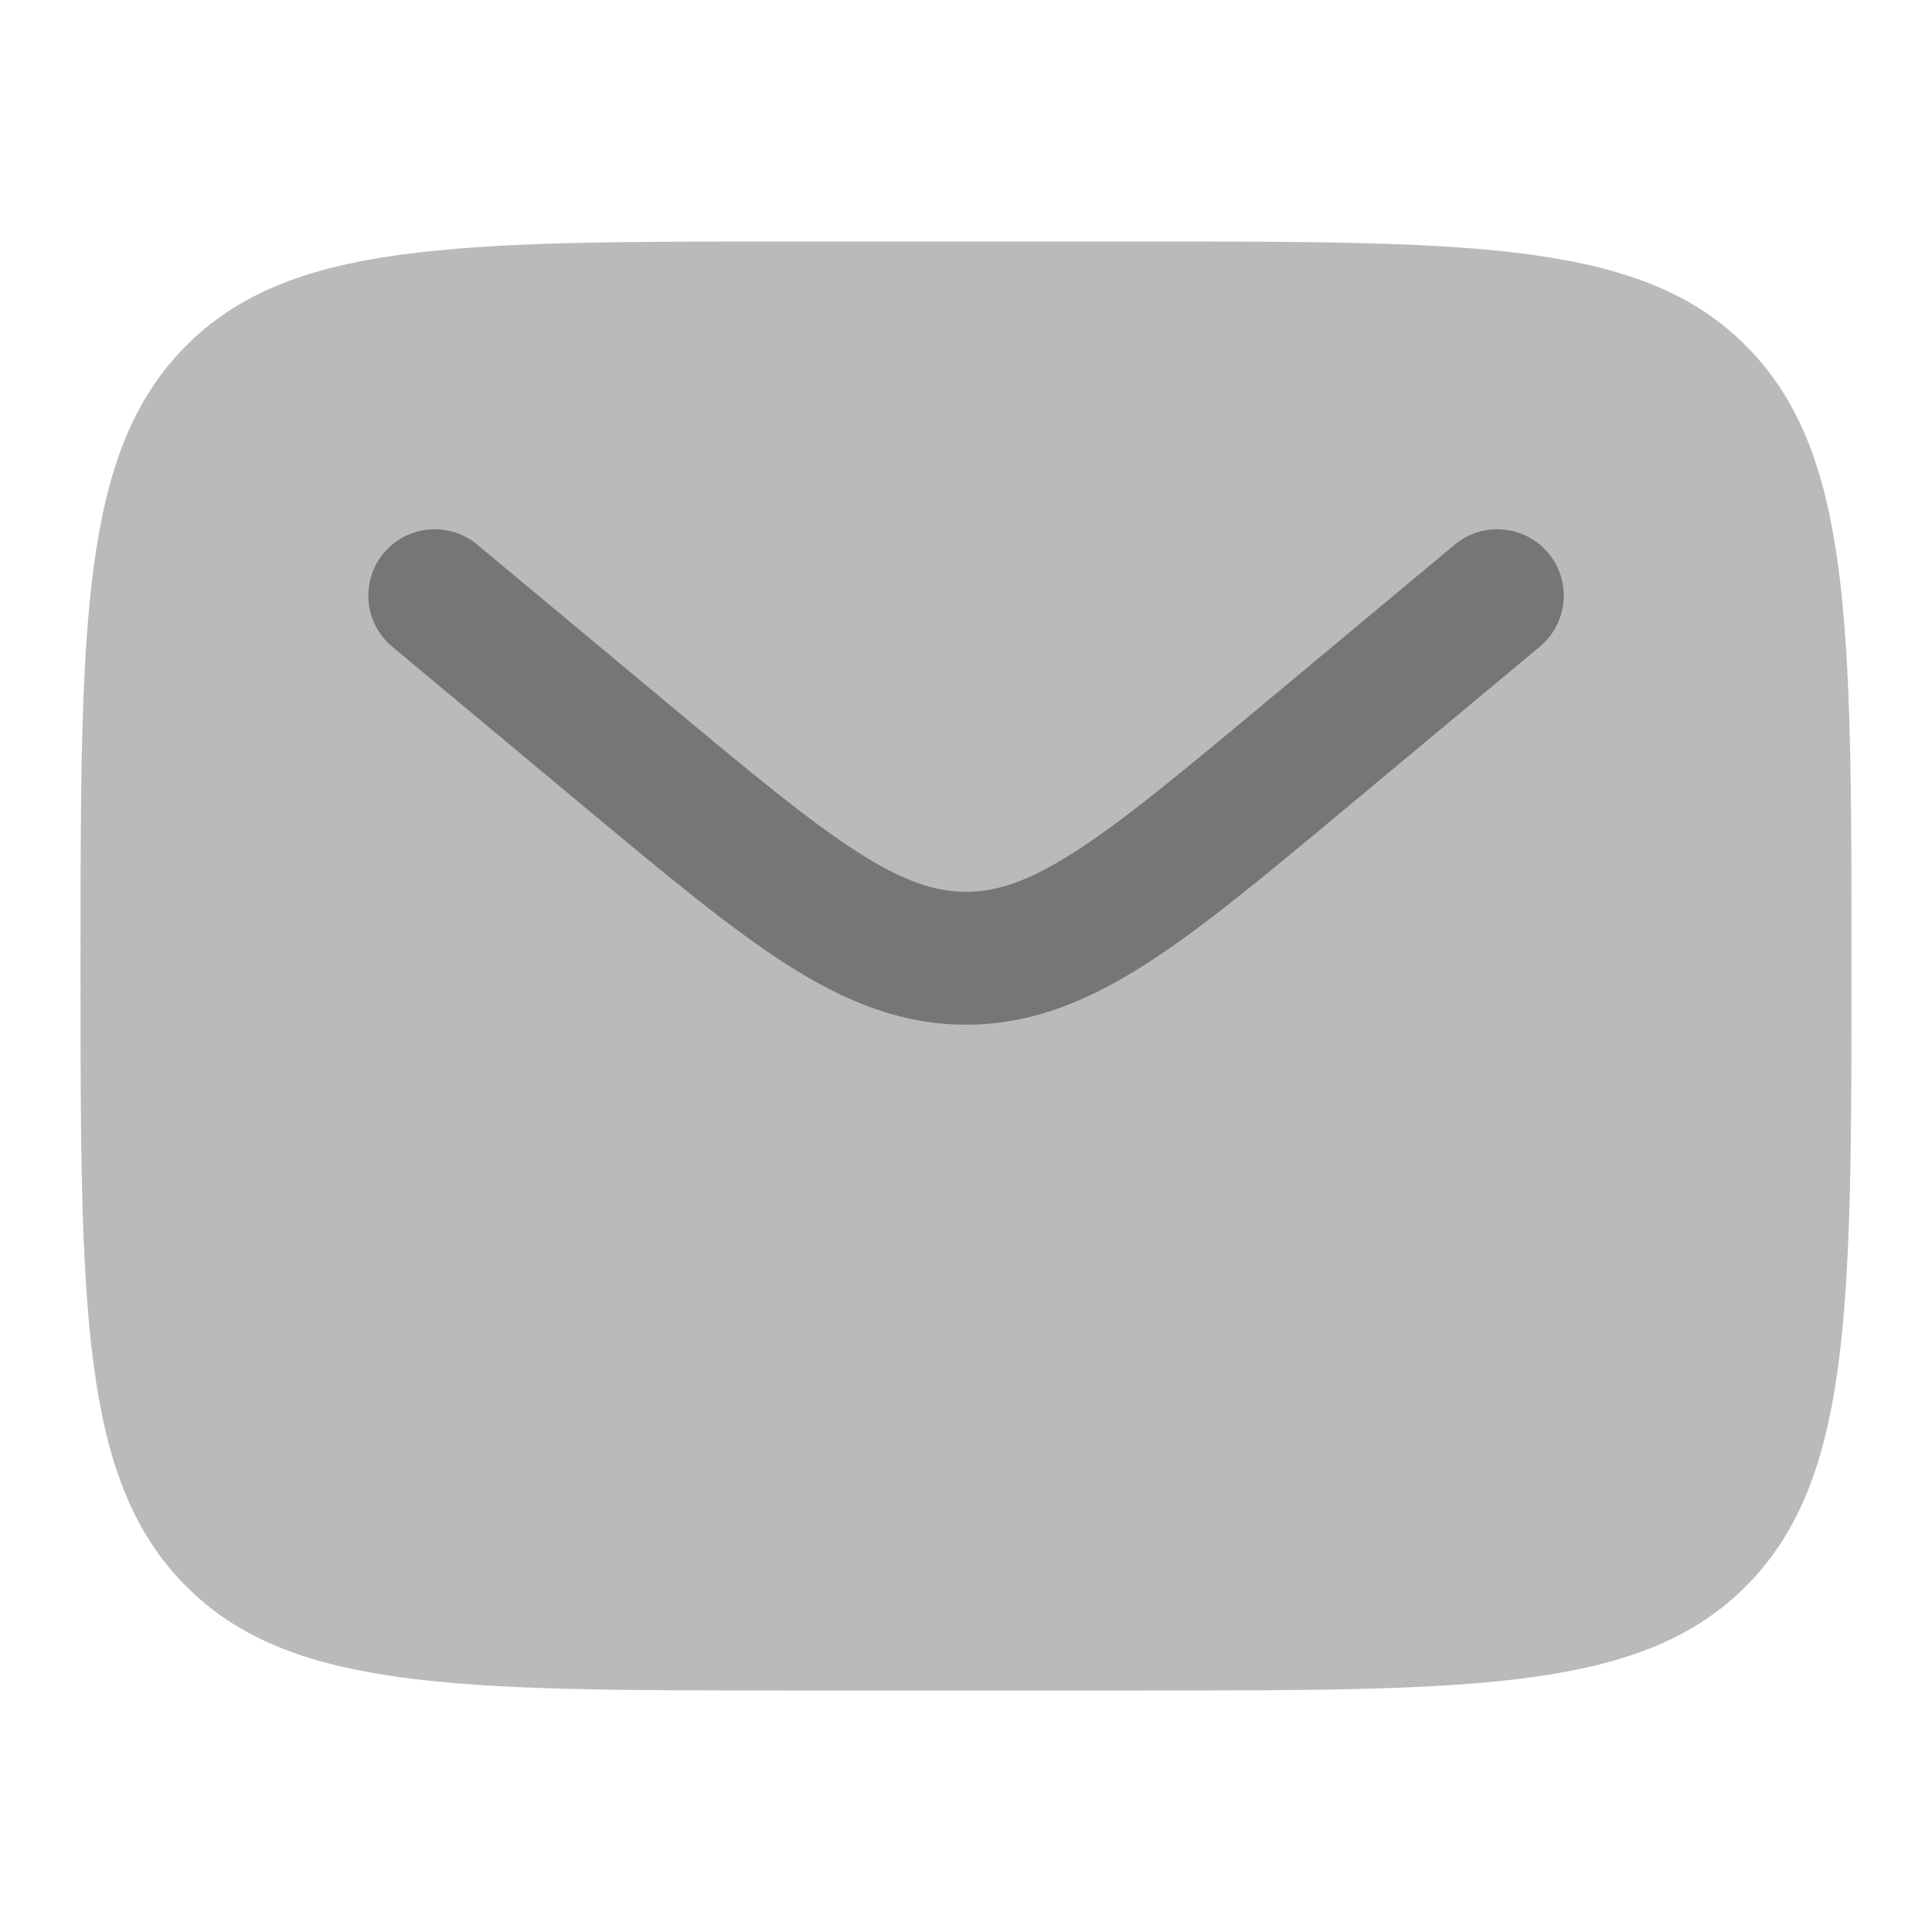 <svg width="100%" height="100%" style="overflow:visible;" preserveAspectRatio="none" viewBox="0 0 24 24" fill="none" xmlns="http://www.w3.org/2000/svg">
<path opacity="0.5" d="M14.2 3H9.8C5.652 3 3.577 3 2.289 4.318C1.001 5.636 1 7.758 1 12C1 16.242 1 18.364 2.289 19.682C3.578 21 5.652 21 9.8 21H14.2C18.348 21 20.423 21 21.711 19.682C22.999 18.364 23 16.242 23 12C23 7.758 23 5.636 21.711 4.318C20.422 3 18.348 3 14.2 3Z" fill="#767676"/>
<path d="M19.128 8.033C19.296 7.893 19.402 7.692 19.422 7.474C19.442 7.256 19.374 7.039 19.234 6.871C19.094 6.703 18.893 6.598 18.675 6.578C18.457 6.558 18.24 6.625 18.072 6.765L15.697 8.745C14.671 9.6 13.959 10.192 13.357 10.578C12.775 10.953 12.38 11.078 12 11.078C11.62 11.078 11.226 10.953 10.643 10.578C10.042 10.192 9.329 9.6 8.303 8.744L5.928 6.765C5.76 6.625 5.543 6.558 5.325 6.578C5.107 6.598 4.906 6.703 4.766 6.871C4.626 7.039 4.559 7.256 4.579 7.474C4.598 7.692 4.704 7.893 4.872 8.033L7.288 10.047C8.263 10.859 9.053 11.517 9.751 11.967C10.477 12.433 11.185 12.729 12.001 12.729C12.815 12.729 13.523 12.433 14.25 11.966C14.947 11.518 15.737 10.859 16.712 10.046L19.128 8.033Z" fill="#767676"/>
</svg>
